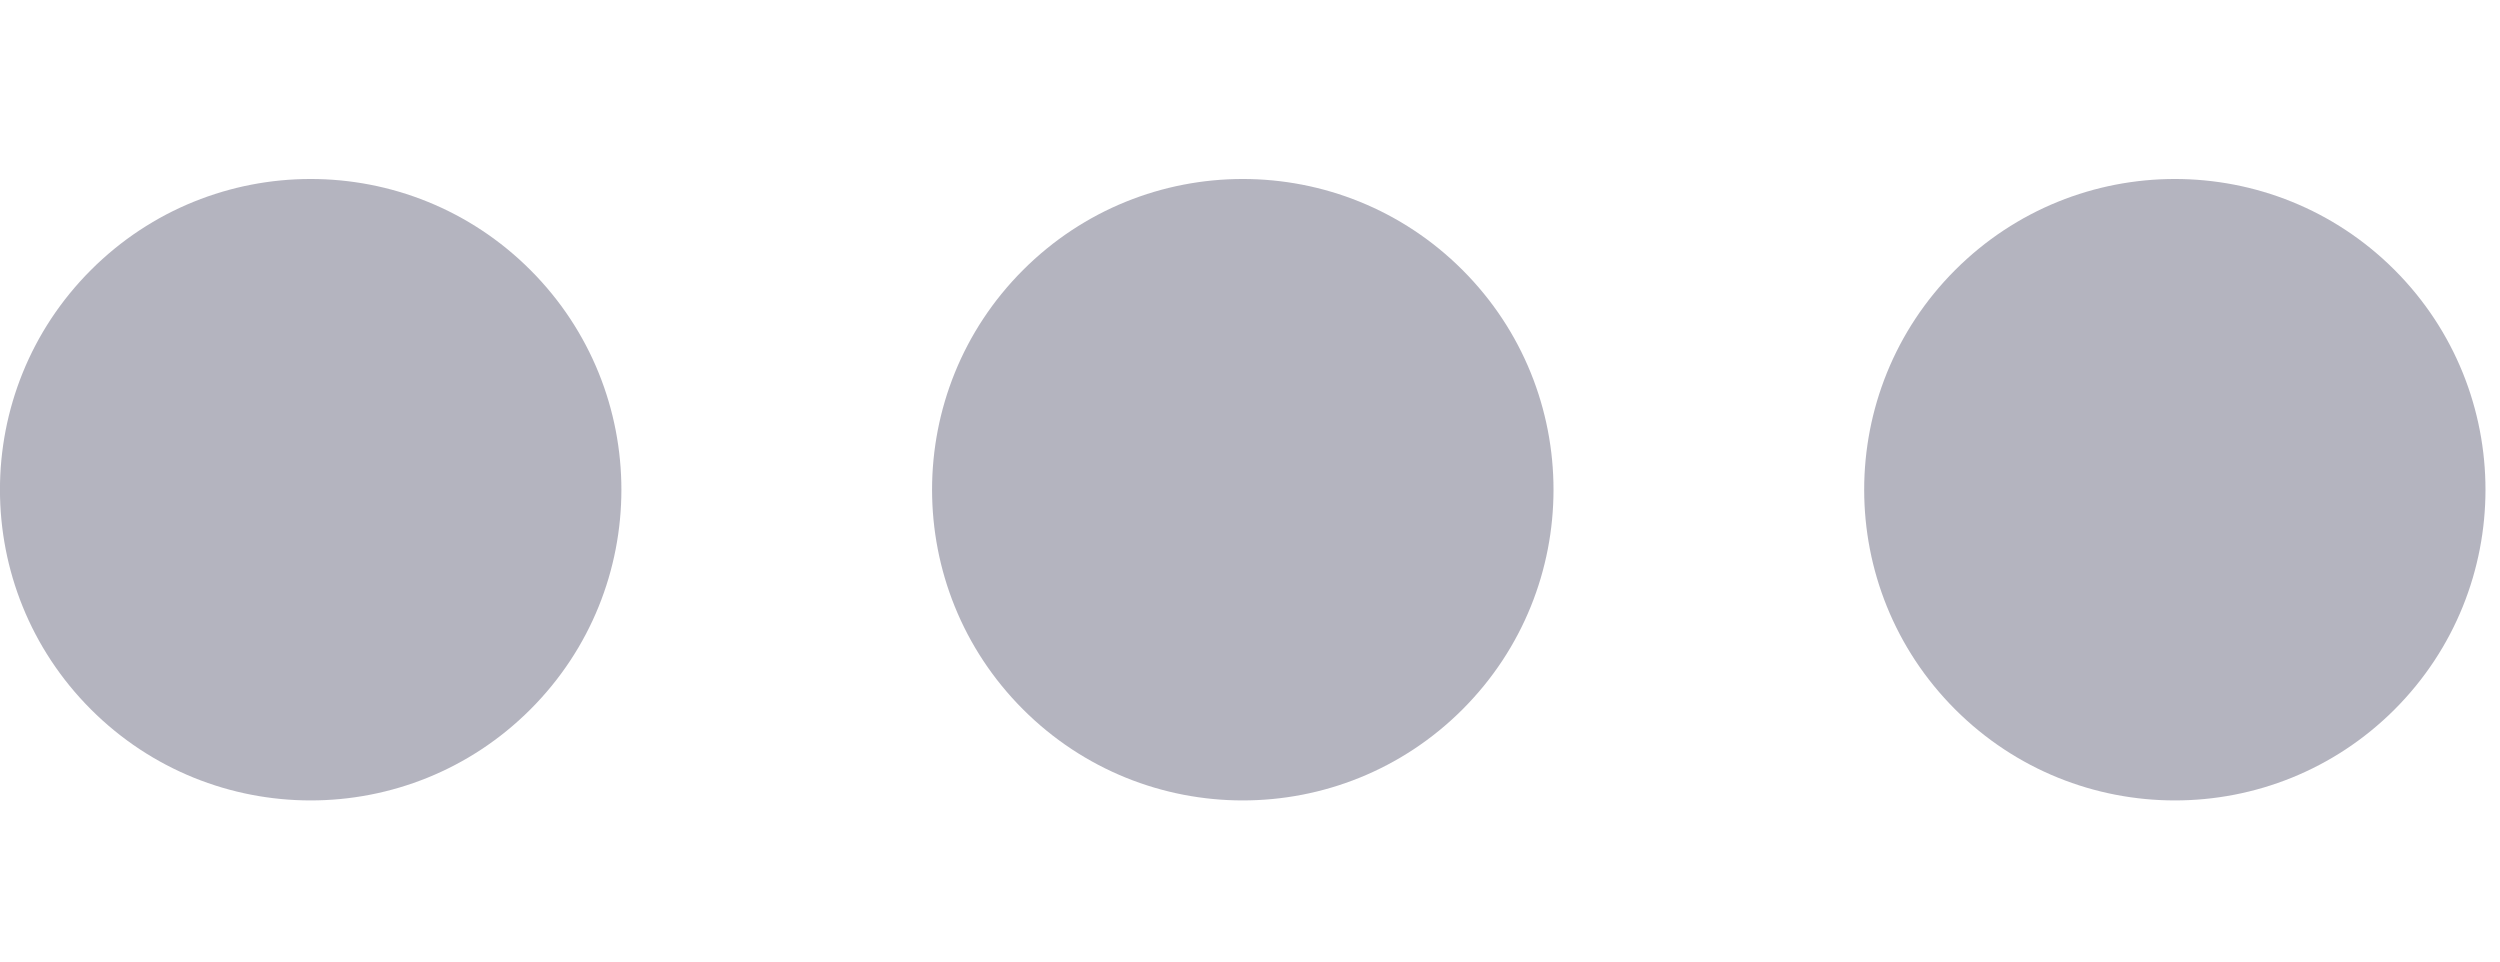 <svg width="13" height="5" viewBox="0 0 13 5" fill="none" xmlns="http://www.w3.org/2000/svg">
<g opacity="0.3">
<path d="M12.452 1.404C11.821 0.773 10.798 0.773 10.167 1.404C9.536 2.035 9.536 3.058 10.167 3.689C10.798 4.32 11.821 4.32 12.452 3.689C13.082 3.058 13.082 2.035 12.452 1.404Z" fill="#030229"/>
<path d="M7.605 1.404C6.974 0.773 5.951 0.773 5.32 1.404C4.689 2.035 4.689 3.058 5.32 3.689C5.951 4.32 6.974 4.32 7.605 3.689C8.236 3.058 8.236 2.035 7.605 1.404Z" fill="#030229"/>
<path d="M2.758 1.404C2.127 0.773 1.104 0.773 0.473 1.404C-0.158 2.035 -0.158 3.058 0.473 3.689C1.104 4.32 2.127 4.32 2.758 3.689C3.389 3.058 3.389 2.035 2.758 1.404Z" fill="#030229"/>
</g>
</svg>
